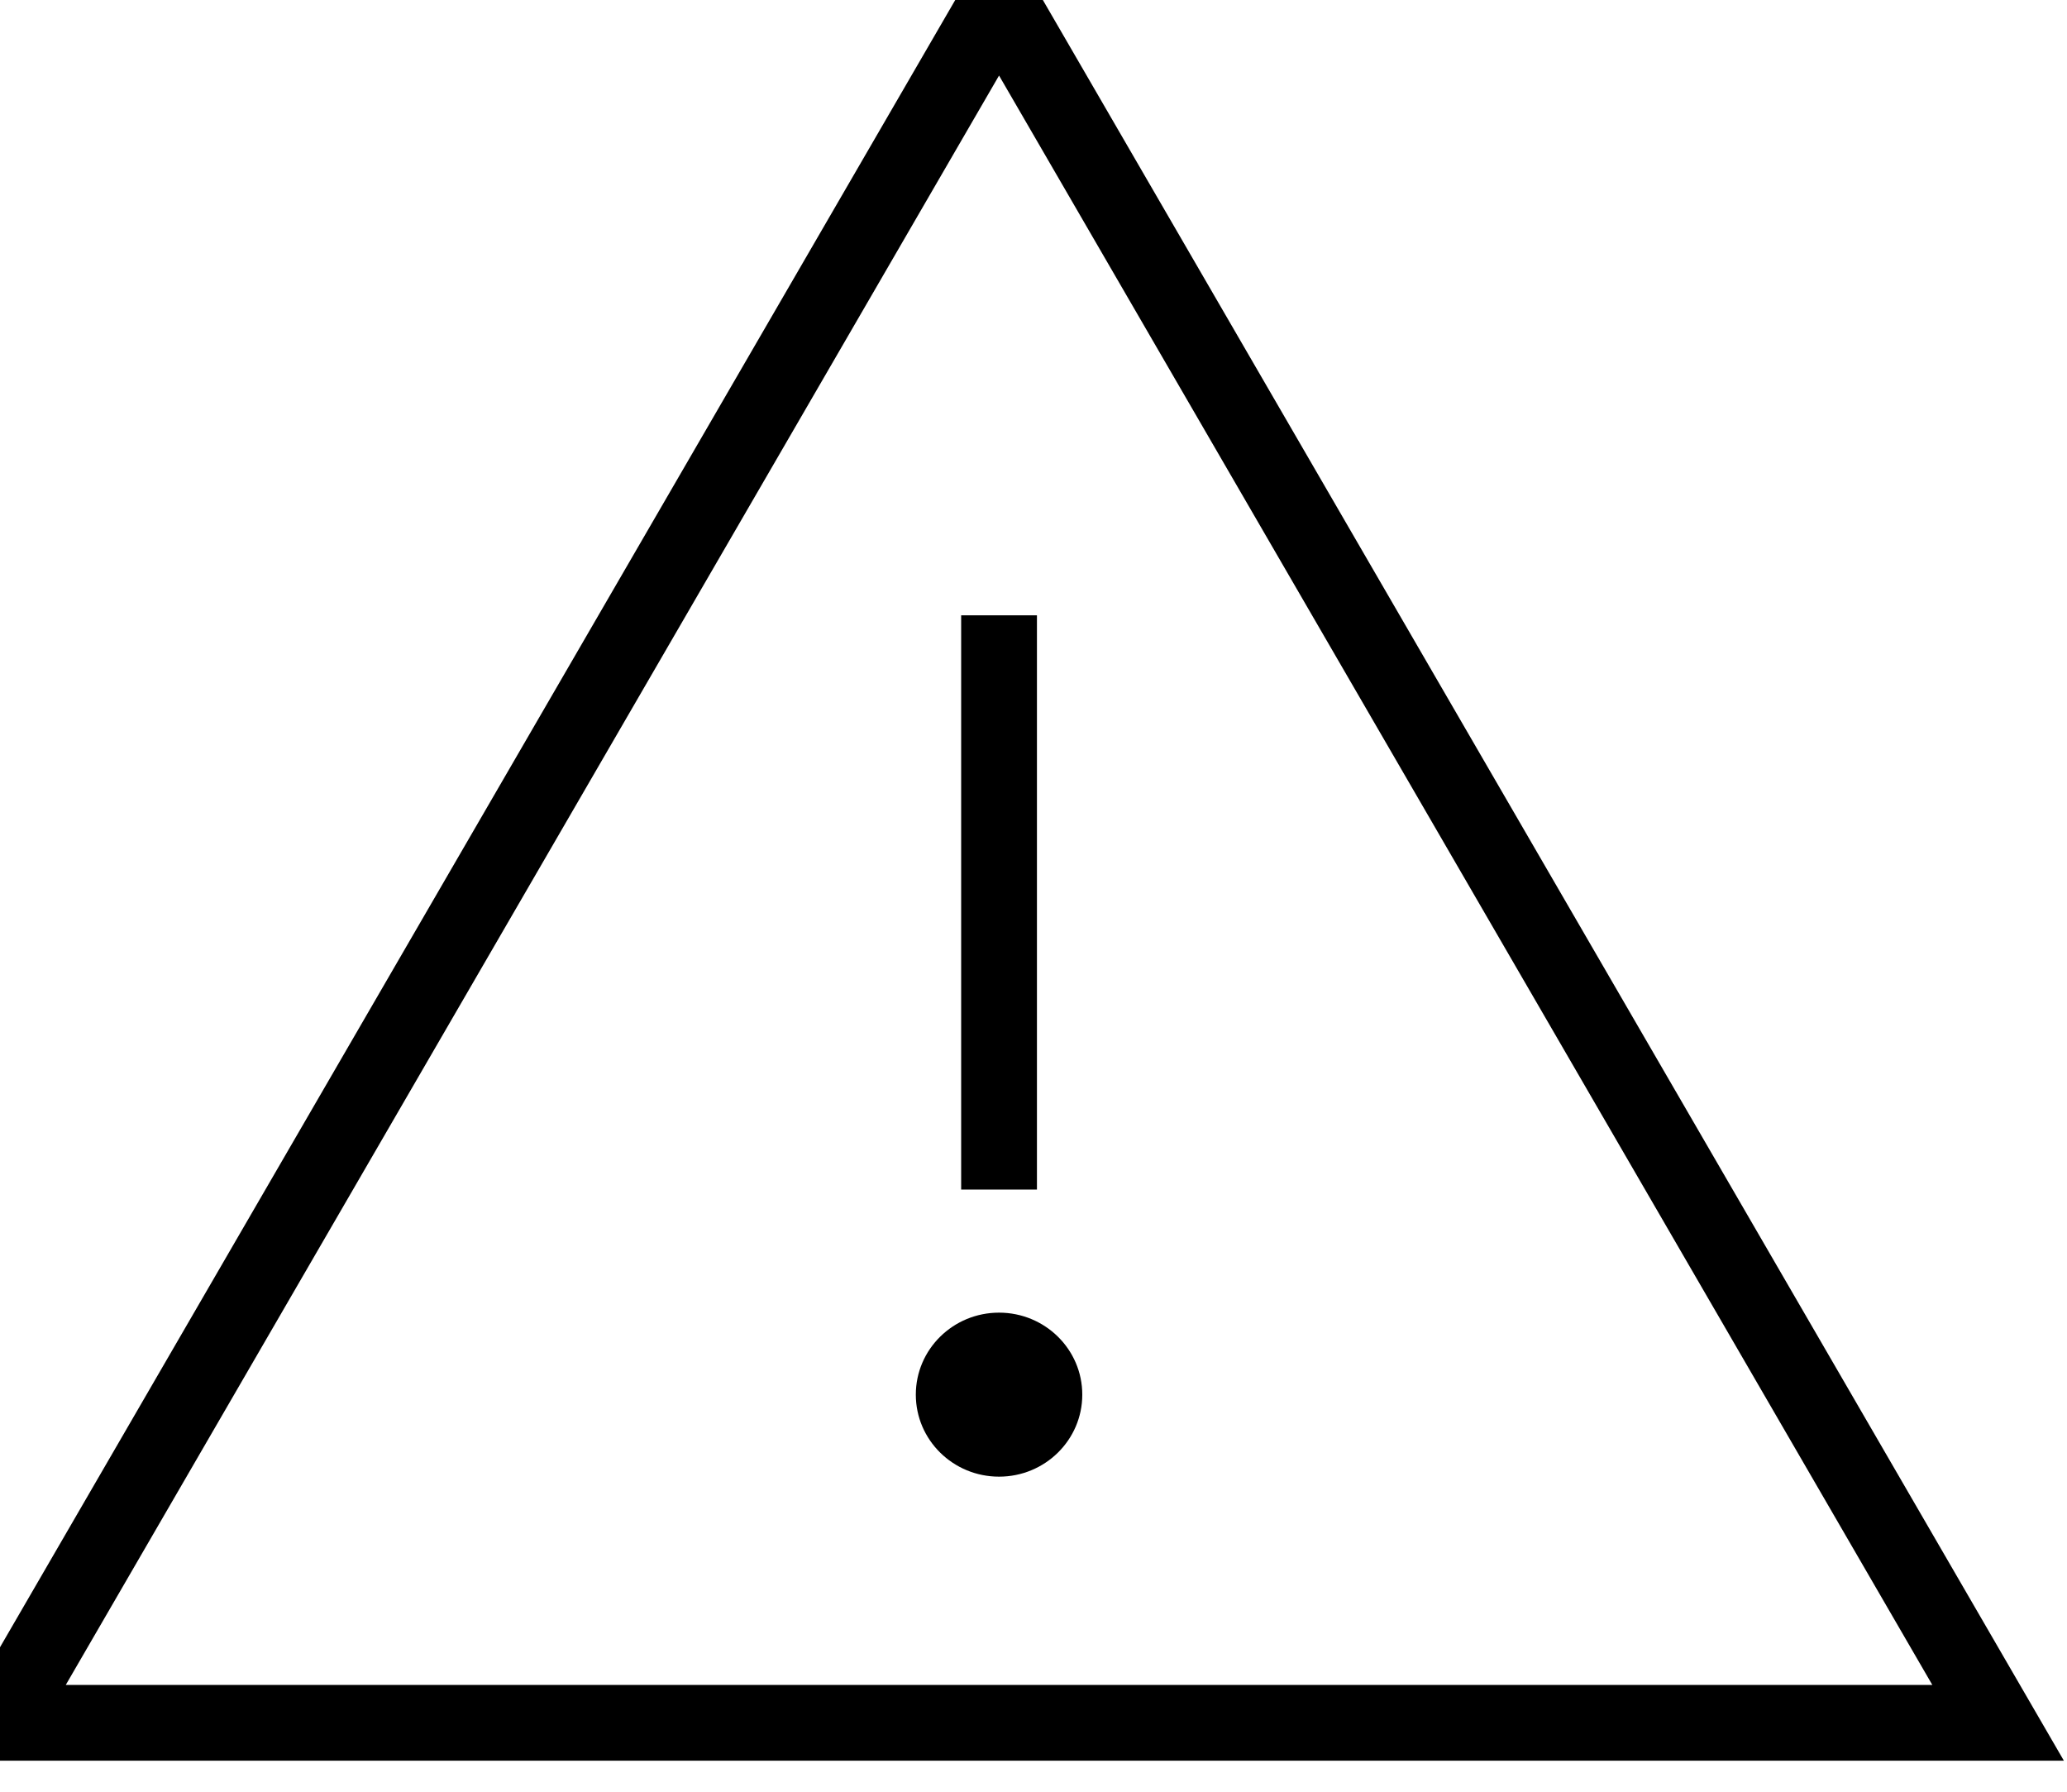 <?xml version="1.0" encoding="UTF-8"?>
<svg width="30px" height="26px" viewBox="0 0 30 26" version="1.1" xmlns="http://www.w3.org/2000/svg" xmlns:xlink="http://www.w3.org/1999/xlink">
    <title>Warning</title>
    <g id="Icon/Warning" stroke="none" stroke-width="1" fill="none" fill-rule="evenodd">
        <g id="Danger">
            <polygon id="Path" stroke="#000000" stroke-width="1.1" points="14.5 0 29 25 0 25"></polygon>
            <path d="M14.5,8.929 L14.5,17.262" id="Path" stroke="#000000" stroke-width="1.1"></path>
            <ellipse id="Oval" fill="#000000" fill-rule="nonzero" cx="14.5" cy="20.238" rx="1.208" ry="1.19"></ellipse>
        </g>
    </g>
</svg>